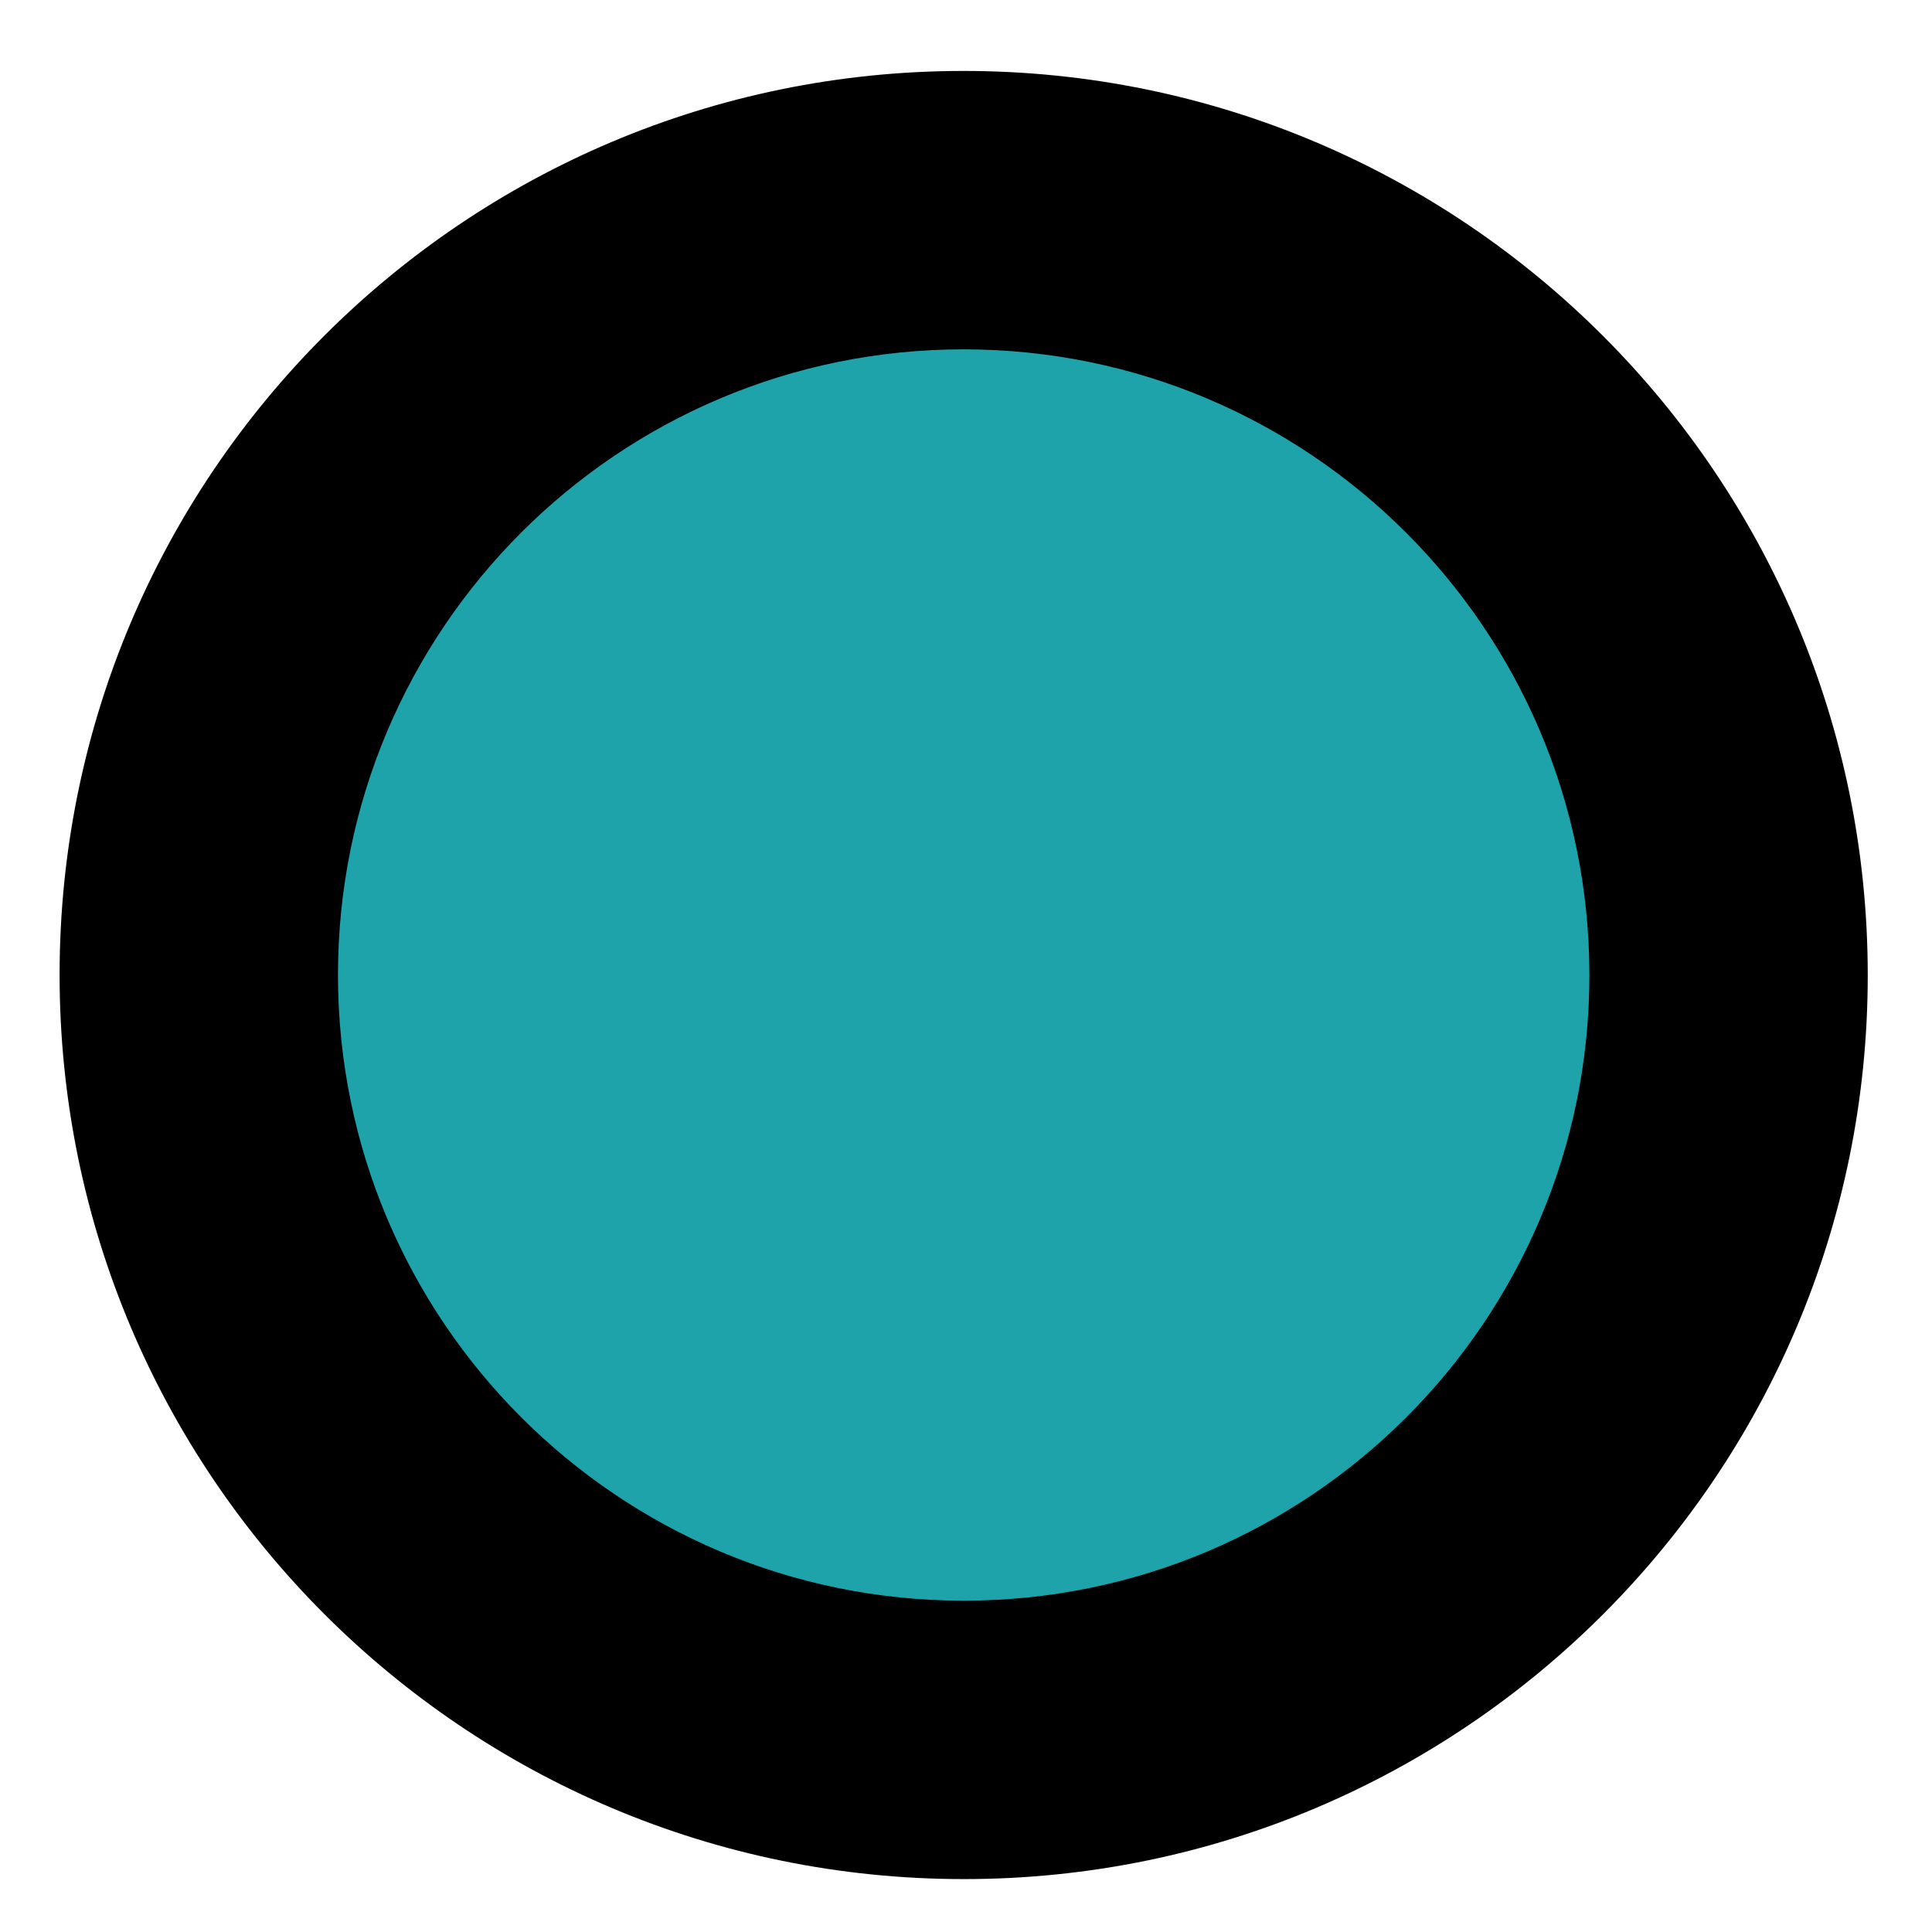 <svg width="78" height="78" viewBox="0 0 78 78" fill="none" xmlns="http://www.w3.org/2000/svg">
<path d="M7.406 39.859C7.406 56.98 21.285 70.862 38.406 70.865C55.527 70.868 69.406 56.992 69.406 39.871C69.406 22.75 55.527 8.868 38.406 8.865C21.285 8.861 7.406 22.738 7.406 39.859Z" fill="#1FA3AB"/>
<path fill-rule="evenodd" clip-rule="evenodd" d="M64.168 39.369C64.168 25.419 52.859 14.107 38.906 14.104C24.954 14.101 13.645 25.409 13.645 39.359C13.645 53.308 24.954 64.62 38.906 64.623C52.859 64.626 64.168 53.318 64.168 39.369ZM38.906 2.864C59.064 2.868 75.406 19.212 75.406 39.371C75.406 59.531 59.064 75.868 38.906 75.864C18.749 75.86 2.406 59.516 2.406 39.356C2.406 19.197 18.749 2.86 38.906 2.864Z" fill="black"/>
</svg>
